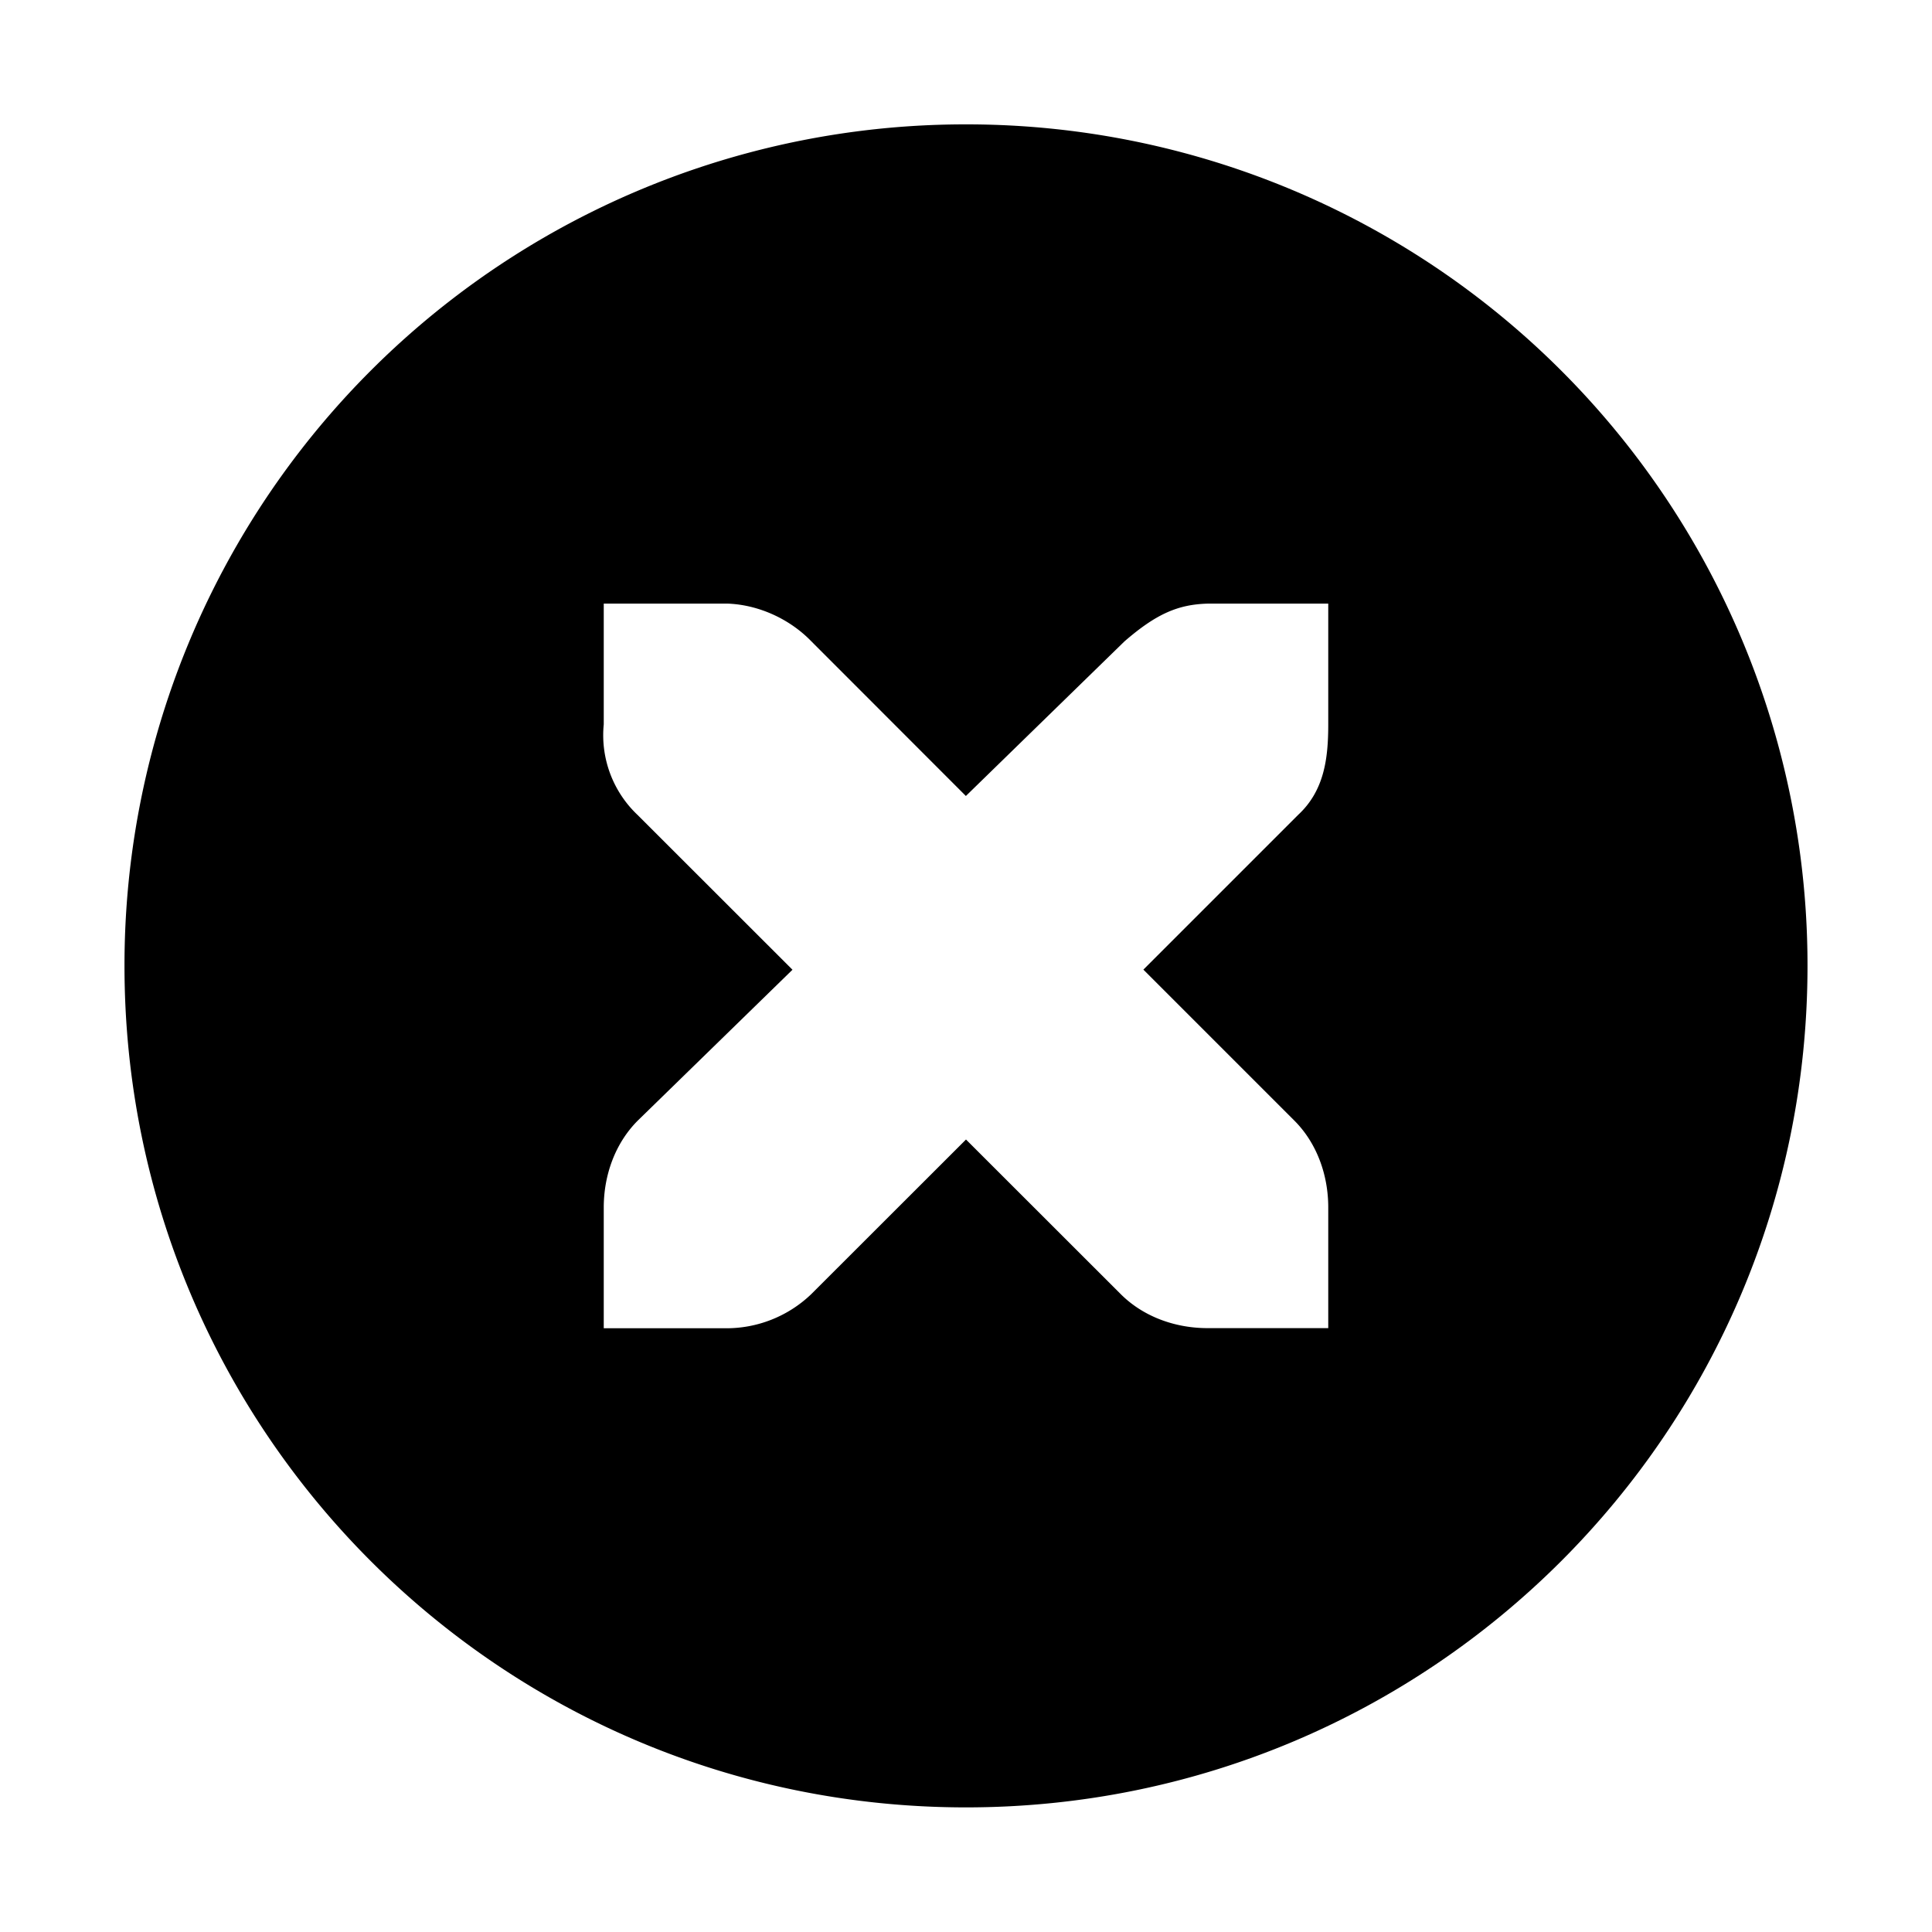 <svg xmlns="http://www.w3.org/2000/svg" viewBox="0 0 16 16" version="1">
    <title>
        Gnome Symbolic Icon Theme
    </title>
    <path d="M8 1.03a6.963 6.963 0 0 0-6.969 6.969c0 3.853 3.116 6.969 6.969 6.969s6.969-3.116 6.969-6.97A6.963 6.963 0 0 0 8 1.03zM5 4.999h1.031c.255.011.51.128.688.312l1.28 1.281 1.313-1.28c.266-.231.447-.306.688-.313h1v1c0 .286-.034.55-.25.75L9.469 8.03l1.25 1.25c.188.188.281.453.281.719v1h-1c-.265 0-.53-.093-.719-.282L8 9.437l-1.281 1.28A1.015 1.015 0 0 1 6 11H5v-1c0-.266.093-.53.281-.719l1.282-1.25L5.28 6.749a.909.909 0 0 1-.28-.75v-1z"/>
</svg>
